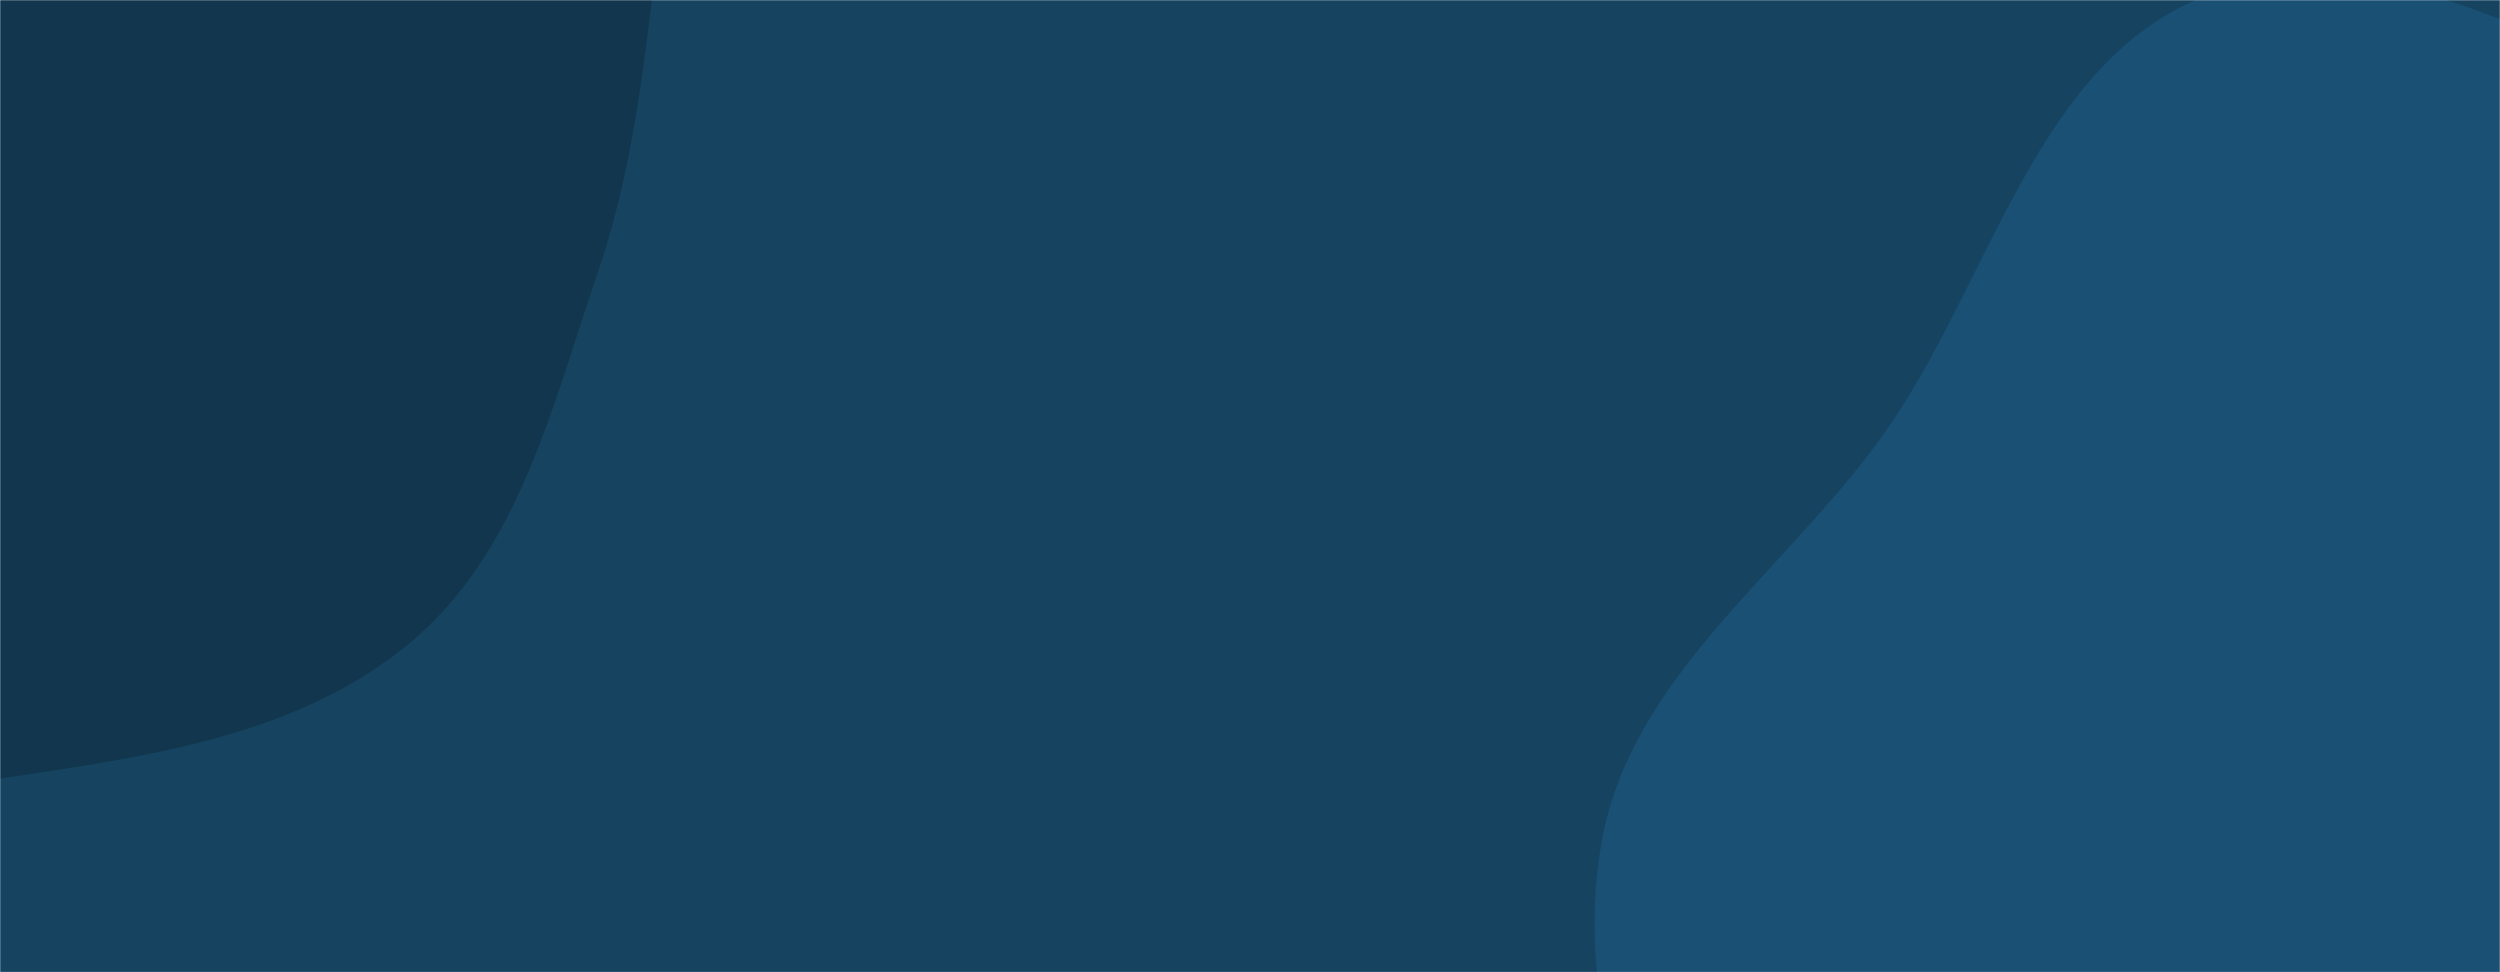 <svg xmlns="http://www.w3.org/2000/svg" version="1.1" xmlns:xlink="http://www.w3.org/1999/xlink" xmlns:svgjs="http://svgjs.com/svgjs" width="1440" height="560" preserveAspectRatio="none" viewBox="0 0 1440 560">
    <g mask="url(&quot;#SvgjsMask1006&quot;)" fill="none">
        <rect width="1440" height="560" x="0" y="0" fill="rgba(21, 67, 96, 1)"></rect>
        <path d="M0,448.463C84.175,435.846,172.327,424.229,237.303,369.25C298.982,317.061,318.128,233.668,344.221,157.201C367.896,87.819,372.781,17.792,382.047,-54.93C394.995,-156.555,468.321,-270.948,409.456,-354.795C352.115,-436.471,222.738,-407.687,124.039,-422.437C39.208,-435.115,-44.097,-454.03,-127.75,-435.078C-215.096,-415.289,-295.077,-373.483,-360.763,-312.603C-431.858,-246.71,-514.356,-171.23,-516.974,-74.33C-519.582,22.19,-412.605,82.295,-373.822,170.719C-334.156,261.157,-367.162,389.074,-287.893,447.97C-209.271,506.385,-96.866,462.982,0,448.463" fill="#11364d"></path>
        <path d="M1440 1072.836C1534.785 1073.369 1613.223 1004.143 1688 945.895 1757.192 891.997 1815.863 828.013 1855.038 749.541 1895.249 668.992 1918.128 581.709 1914.718 491.746 1911.041 394.746 1895.339 293.777 1834.883 217.832 1773.392 140.587 1674.371 110.799 1582.56 74.486 1481.98 34.704 1376.375-40.015 1274.443-3.835 1172.308 32.417 1147.222 163.488 1083.936 251.469 1027.428 330.028 939.03 390.249 922.4 485.58 905.617 581.788 944.811 679.396 994.633 763.392 1041.194 841.89 1118.834 891.039 1193.786 943.116 1271.543 997.142 1345.318 1072.304 1440 1072.836" fill="#195073"></path>
    </g>
    <defs>
        <mask id="SvgjsMask1006">
            <rect width="1440" height="560" fill="#ffffff"></rect>
        </mask>
    </defs>
</svg>